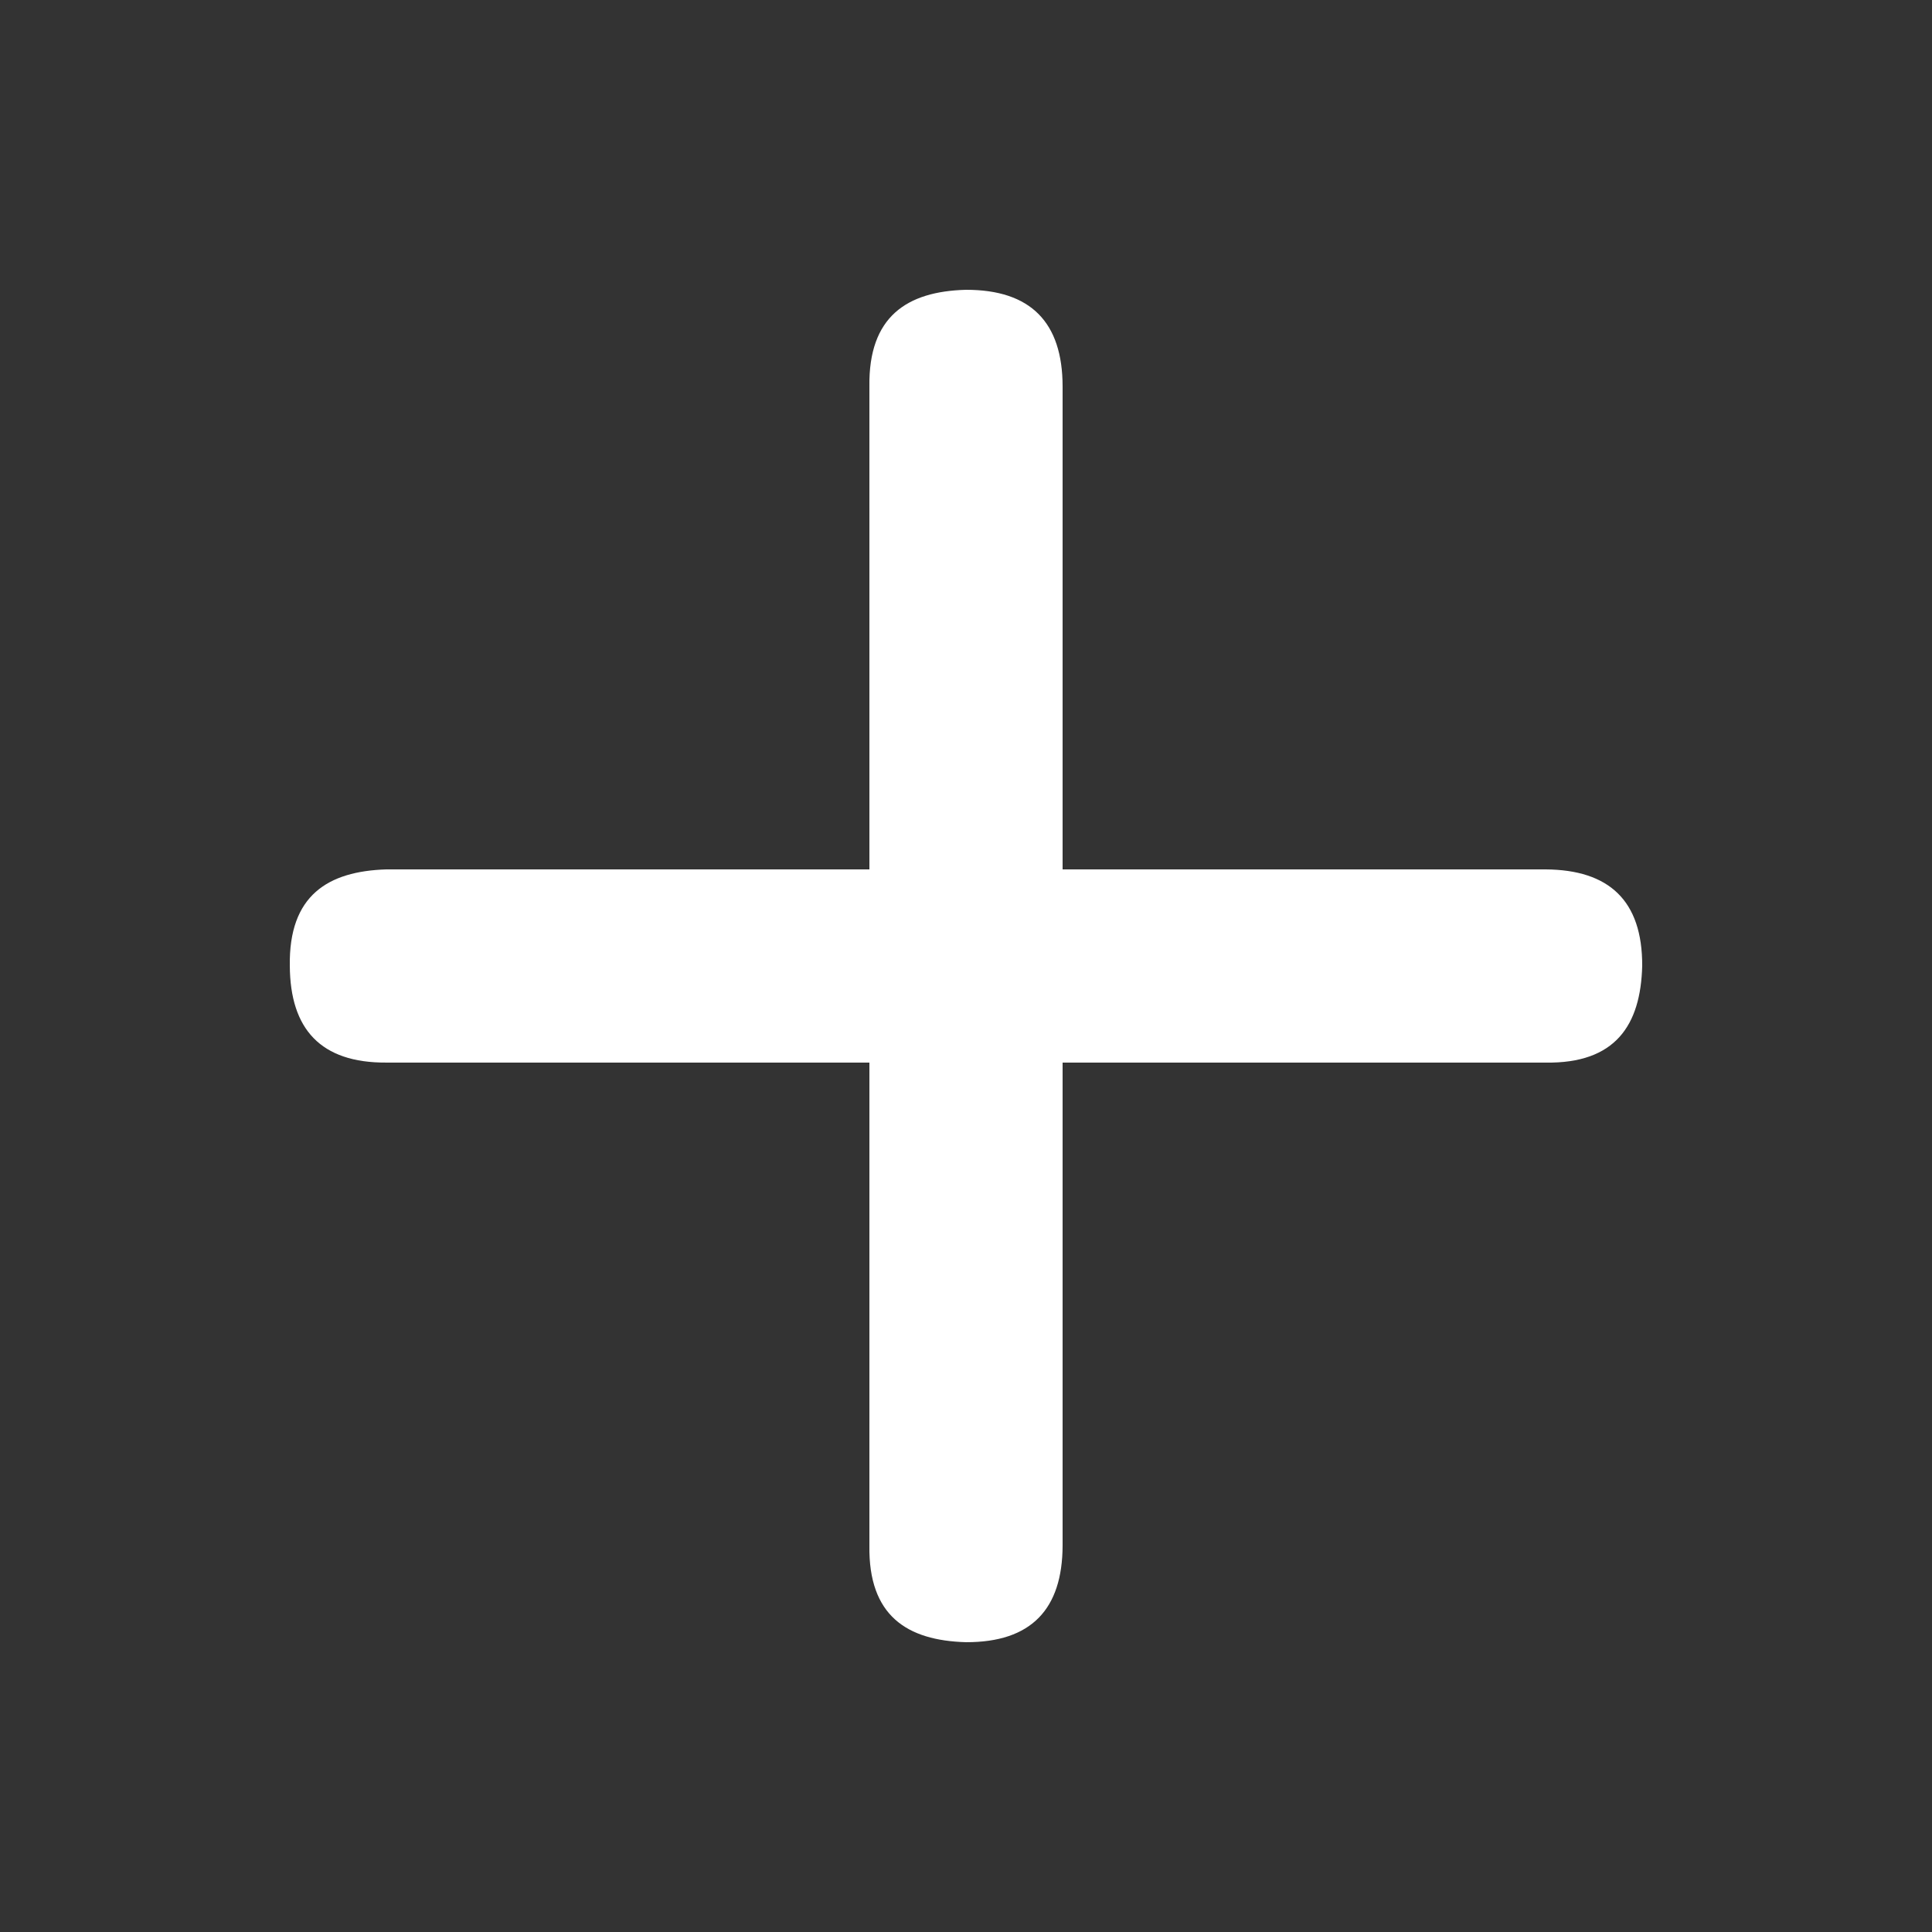 <?xml version="1.0" encoding="UTF-8" standalone="no"?>
<!-- Created with Inkscape (http://www.inkscape.org/) -->

<svg
   width="20mm"
   height="20mm"
   viewBox="0 0 20 20"
   version="1.1"
   id="svg1"
   inkscape:version="1.3 (0e150ed6c4, 2023-07-21)"
   sodipodi:docname="plus.svg"
   xmlns:inkscape="http://www.inkscape.org/namespaces/inkscape"
   xmlns:sodipodi="http://sodipodi.sourceforge.net/DTD/sodipodi-0.dtd"
   xmlns="http://www.w3.org/2000/svg"
   xmlns:svg="http://www.w3.org/2000/svg">
  <rect x="0" y="0" width="20" height="20" fill="#333333" stroke="none"/>
  <sodipodi:namedview
     id="namedview1"
     pagecolor="#67471c"
     bordercolor="#000000"
     borderopacity="0.25"
     inkscape:showpageshadow="2"
     inkscape:pageopacity="0.0"
     inkscape:pagecheckerboard="0"
     inkscape:deskcolor="#d1d1d1"
     inkscape:document-units="mm"
     showgrid="true"
     inkscape:zoom="5.2667228"
     inkscape:cx="1.9936496"
     inkscape:cy="55.917126"
     inkscape:window-width="1920"
     inkscape:window-height="974"
     inkscape:window-x="-11"
     inkscape:window-y="-11"
     inkscape:window-maximized="1"
     inkscape:current-layer="layer1">
    <inkscape:grid
       id="grid1"
       units="mm"
       originx="0"
       originy="0"
       spacingx="1"
       spacingy="1"
       empcolor="#0099e5"
       empopacity="0.302"
       color="#0099e5"
       opacity="0.149"
       empspacing="4"
       dotted="false"
       gridanglex="30"
       gridanglez="30"
       visible="true"
       enabled="true" />
    <inkscape:grid
       id="grid3"
       units="mm"
       originx="0"
       originy="0"
       spacingx="0.25"
       spacingy="0.25"
       empcolor="#e500e4"
       empopacity="0.302"
       color="#e5bf00"
       opacity="0.149"
       empspacing="4"
       dotted="false"
       gridanglex="30"
       gridanglez="30"
       visible="true"
       enabled="false" />
  </sodipodi:namedview>
  <defs
     id="defs1" />
  <g
     inkscape:label="Warstwa 1"
     inkscape:groupmode="layer"
     id="layer1">
    <path
       id="rect2"
       style="fill:#ffffff;fill-opacity:1;stroke:#f1f1f1;stroke-width:0;stroke-linecap:round;stroke-linejoin:round;stroke-dasharray:none;stroke-opacity:1"
       d="m 10,3 c -0.615,0.016 -1.01,0.28 -1,1 l 1.223e-4,5 -5,-1.223e-4 c -0.605,0.019 -1.012,0.268 -1,1 0.004,0.652 0.318,1.004 1,1 l 5,0 -1.223e-4,5 c -0.011,0.726 0.389,0.983 1,1 0.676,0.002 0.998,-0.342 1,-1 L 11,11 l 5,0 c 0.723,0.011 0.984,-0.387 1,-1 0.003,-0.68 -0.346,-0.996 -1,-1 L 11,9 11,4 c -6.3e-4,-0.664 -0.331,-1.001 -1,-1 z"
       sodipodi:nodetypes="ccccccccccccccccc" />
  </g>
</svg>
